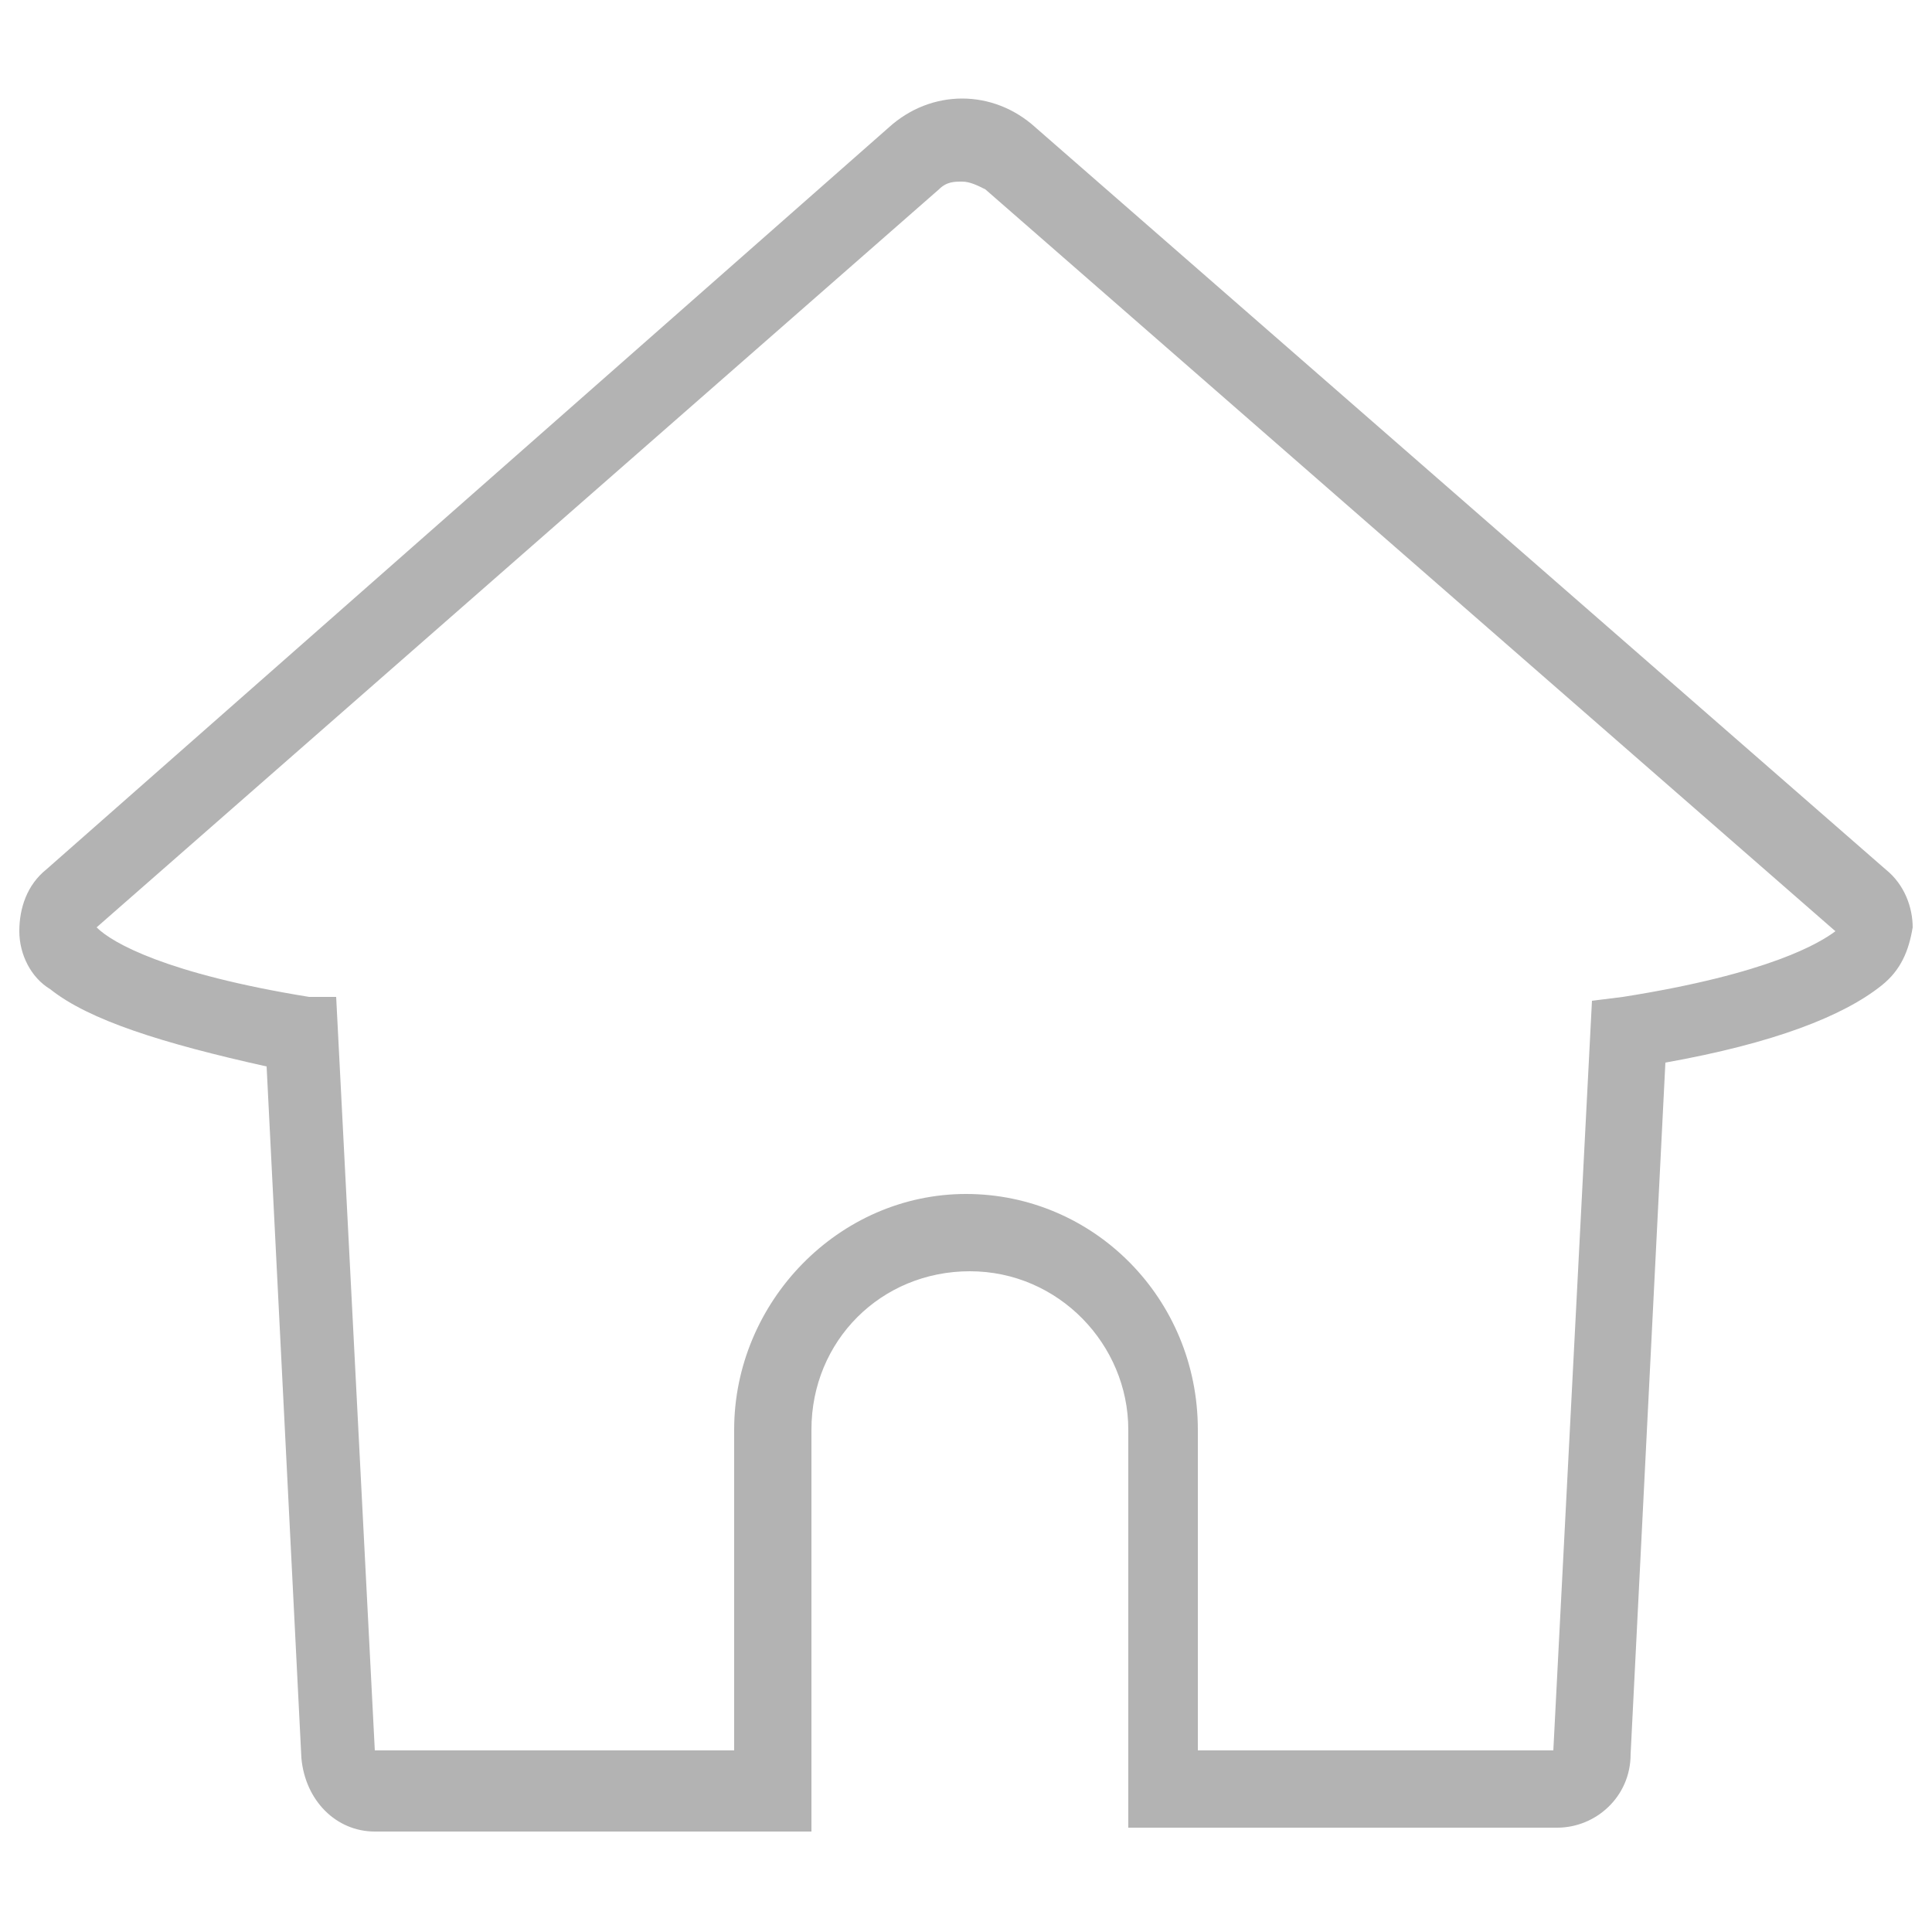 <?xml version="1.0" encoding="utf-8"?>
<!-- Generator: Adobe Illustrator 20.0.0, SVG Export Plug-In . SVG Version: 6.00 Build 0)  -->
<svg version="1.1" id="Layer_1" xmlns="http://www.w3.org/2000/svg" xmlns:xlink="http://www.w3.org/1999/xlink" x="0px" y="0px"
	 width="50px" height="50px" viewBox="0 0 50 50" style="enable-background:new 0 0 50 50;" xml:space="preserve">
<style type="text/css">
	.st0{fill:#B3B3B3;}
</style>
<path class="st0" d="M48.8,22.5l-22-19.2c-1.1-1-2.7-1-3.8,0L1.2,22.5c-0.5,0.4-0.7,1-0.7,1.6c0,0.6,0.3,1.2,0.8,1.5
	c1,0.8,2.9,1.4,5.6,2l0.9,17.9c0.1,1.1,0.9,1.9,1.9,1.9H21V37c0-2.3,1.8-4.1,4.1-4.1s4.1,1.9,4.1,4.1v10.3h11.1c1,0,1.9-0.8,1.9-1.9
	l0.9-17.9c2.8-0.5,4.6-1.2,5.6-2c0.5-0.4,0.7-0.9,0.8-1.5C49.5,23.5,49.3,22.9,48.8,22.5z M42,25.8l-0.8,0.1l-1,19.4h-9.2V37
	c0-3.4-2.7-6.1-6-6.1s-6,2.8-6,6.1v8.3l-9.3,0l-1-19.5L8,25.8c-3.7-0.6-5.1-1.4-5.5-1.8L24.3,4.9c0.2-0.2,0.4-0.2,0.6-0.2
	c0.2,0,0.4,0.1,0.6,0.2l22,19.2l0,0C47.1,24.4,45.8,25.2,42,25.8z"/>
</svg>
